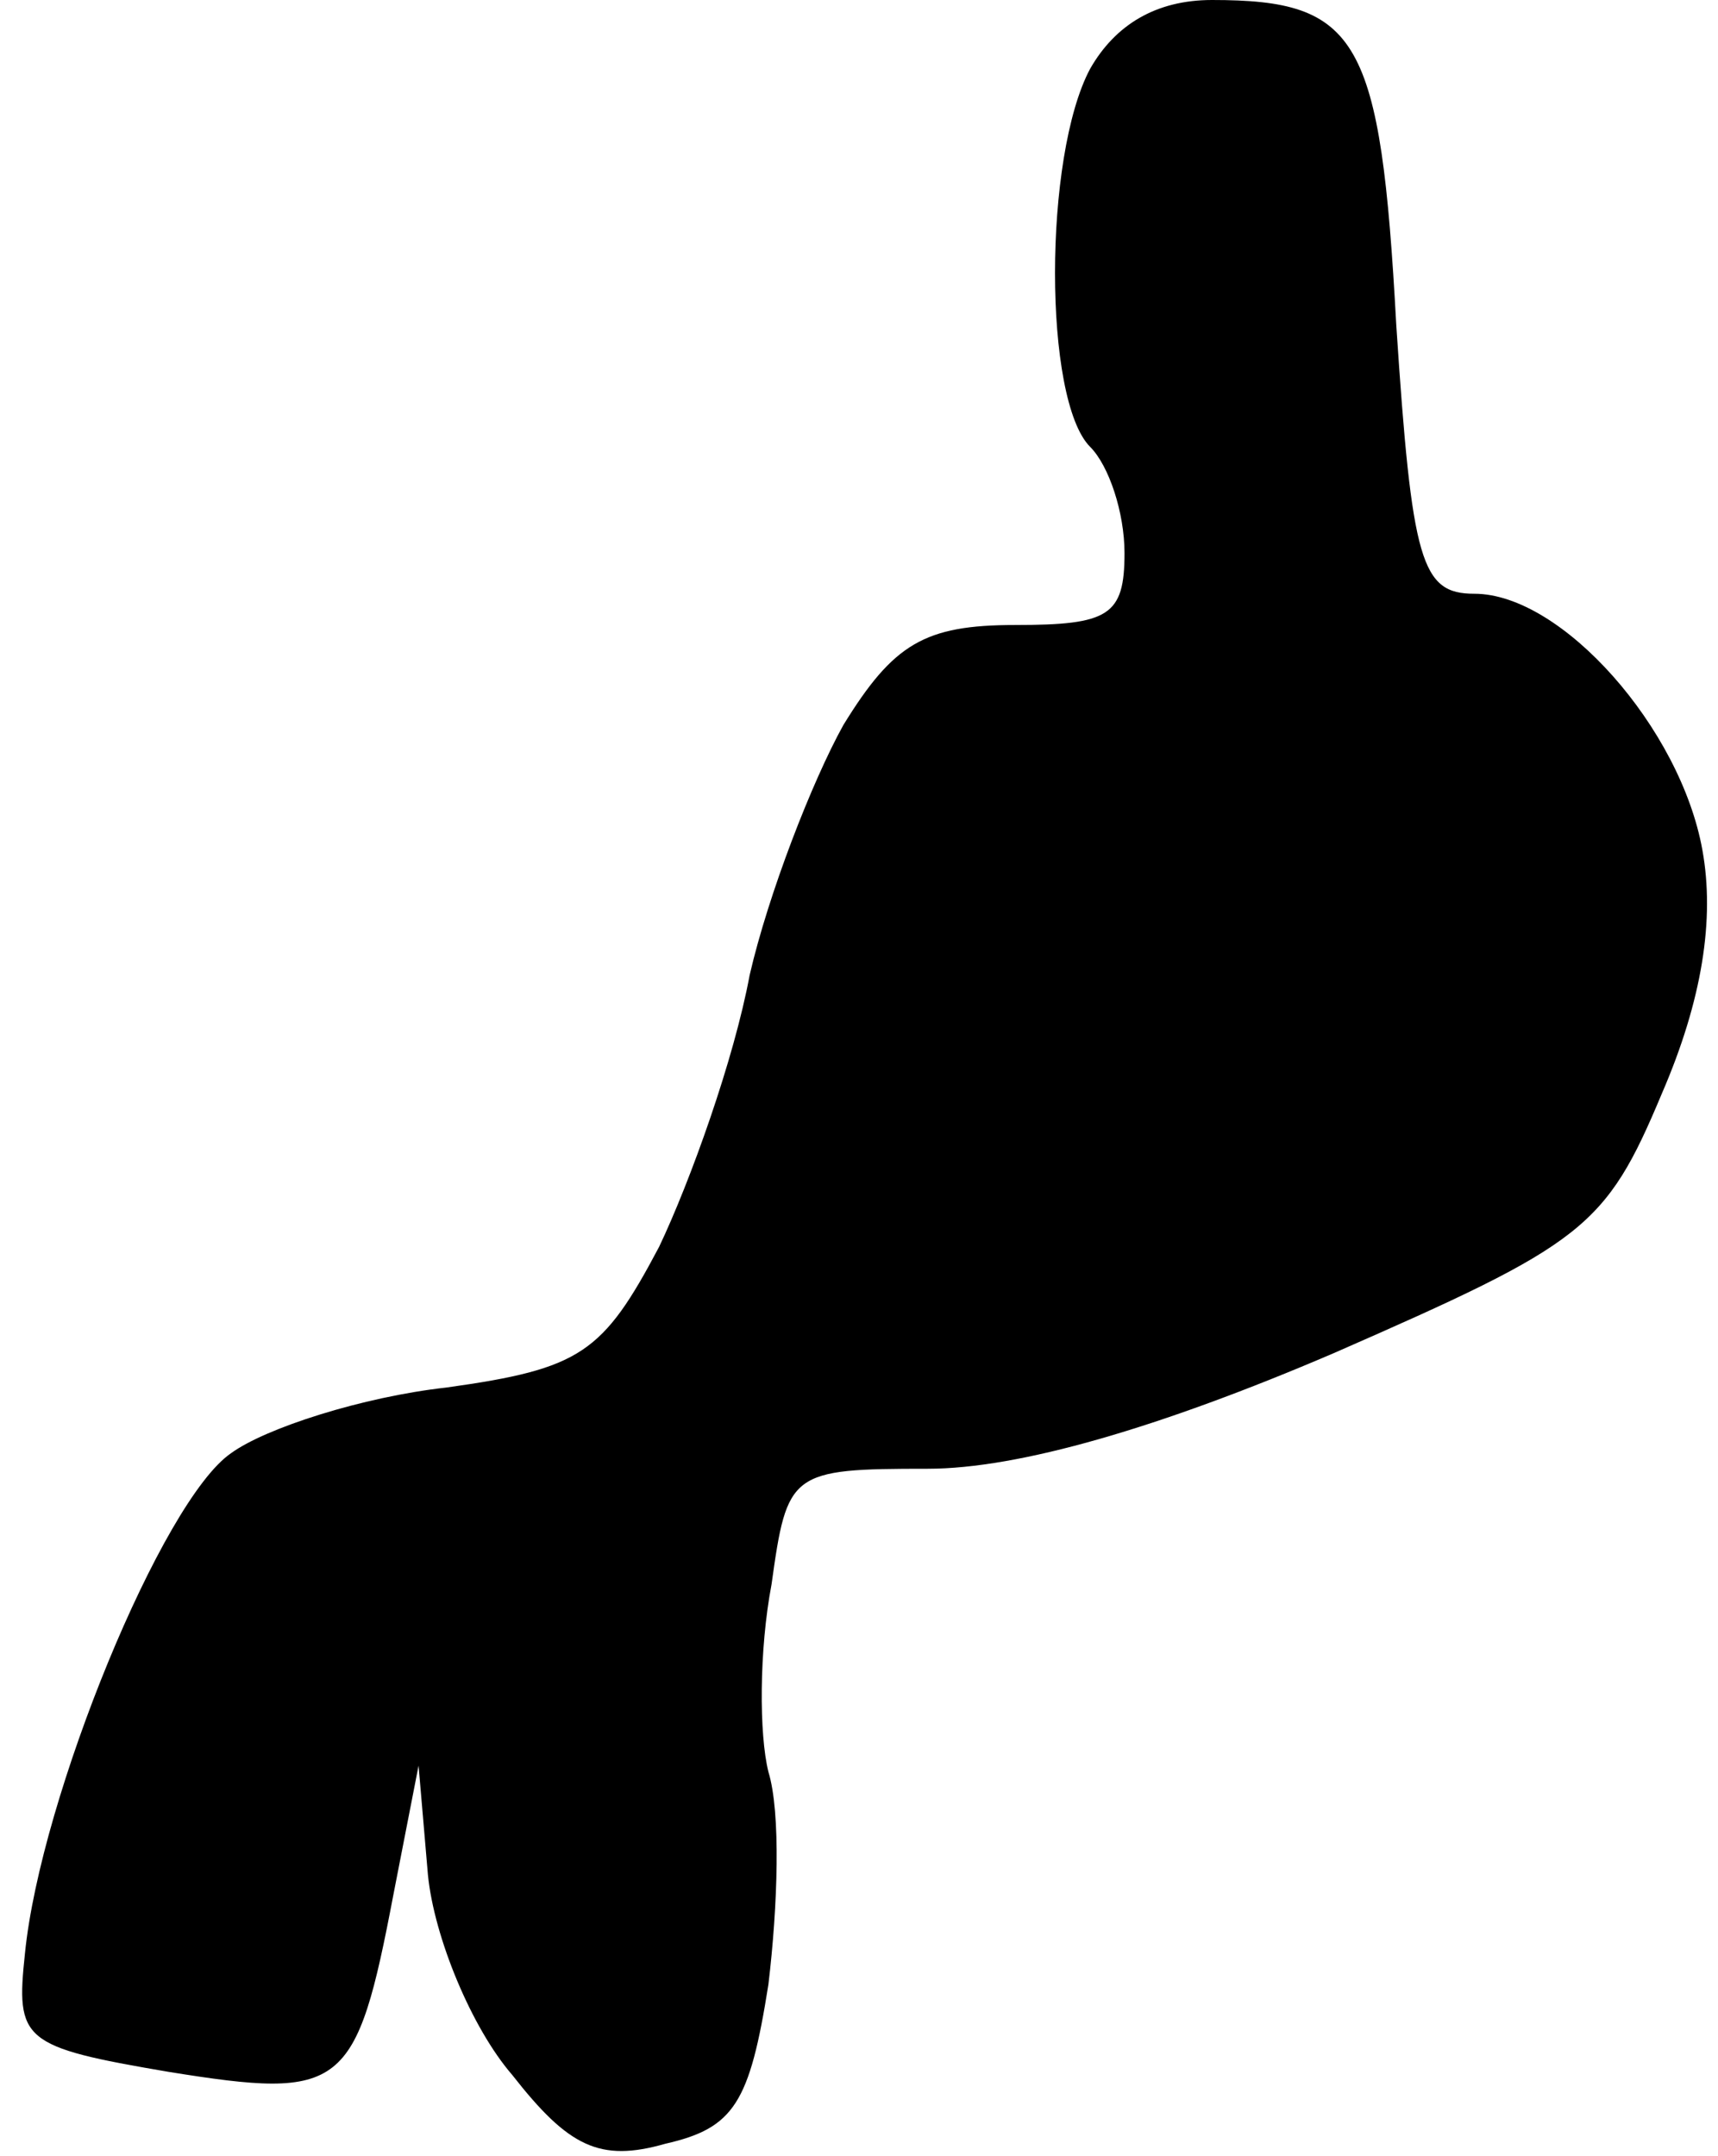 <?xml version="1.0" standalone="no"?>
<!DOCTYPE svg PUBLIC "-//W3C//DTD SVG 20010904//EN"
 "http://www.w3.org/TR/2001/REC-SVG-20010904/DTD/svg10.dtd">
<svg version="1.0" xmlns="http://www.w3.org/2000/svg"
 width="55pt" height="69pt" viewBox="0 0 55 69"
 preserveAspectRatio="xMidYMid meet">
<g transform="translate(0,69) scale(0.1,-0.1)"
fill="#000000" stroke="none">
<path fill="#000000" stroke="none" d="M349 668 c-15 -28 -15 -106 0 -121 6
-6 11 -21 11 -34 0 -20 -5 -23 -35 -23 -29 0 -39 -6 -55 -32 -10 -18 -24 -54
-30 -80 -5 -27 -19 -66 -29 -87 -18 -34 -25 -39 -68 -45 -27 -3 -58 -13 -69
-21 -22 -15 -61 -110 -66 -160 -3 -28 -1 -30 46 -38 56 -9 60 -6 72 57 l8 41
3 -35 c2 -20 14 -49 27 -64 18 -23 28 -28 49 -22 22 5 27 13 33 51 3 25 4 55
0 68 -3 12 -3 39 1 60 5 36 6 37 50 37 29 0 74 13 130 37 80 35 87 40 105 83
13 30 17 56 13 78 -7 39 -45 82 -73 82 -17 0 -20 10 -25 86 -5 92 -12 104 -59
104 -18 0 -31 -8 -39 -22z"/>
</g>
</svg>
